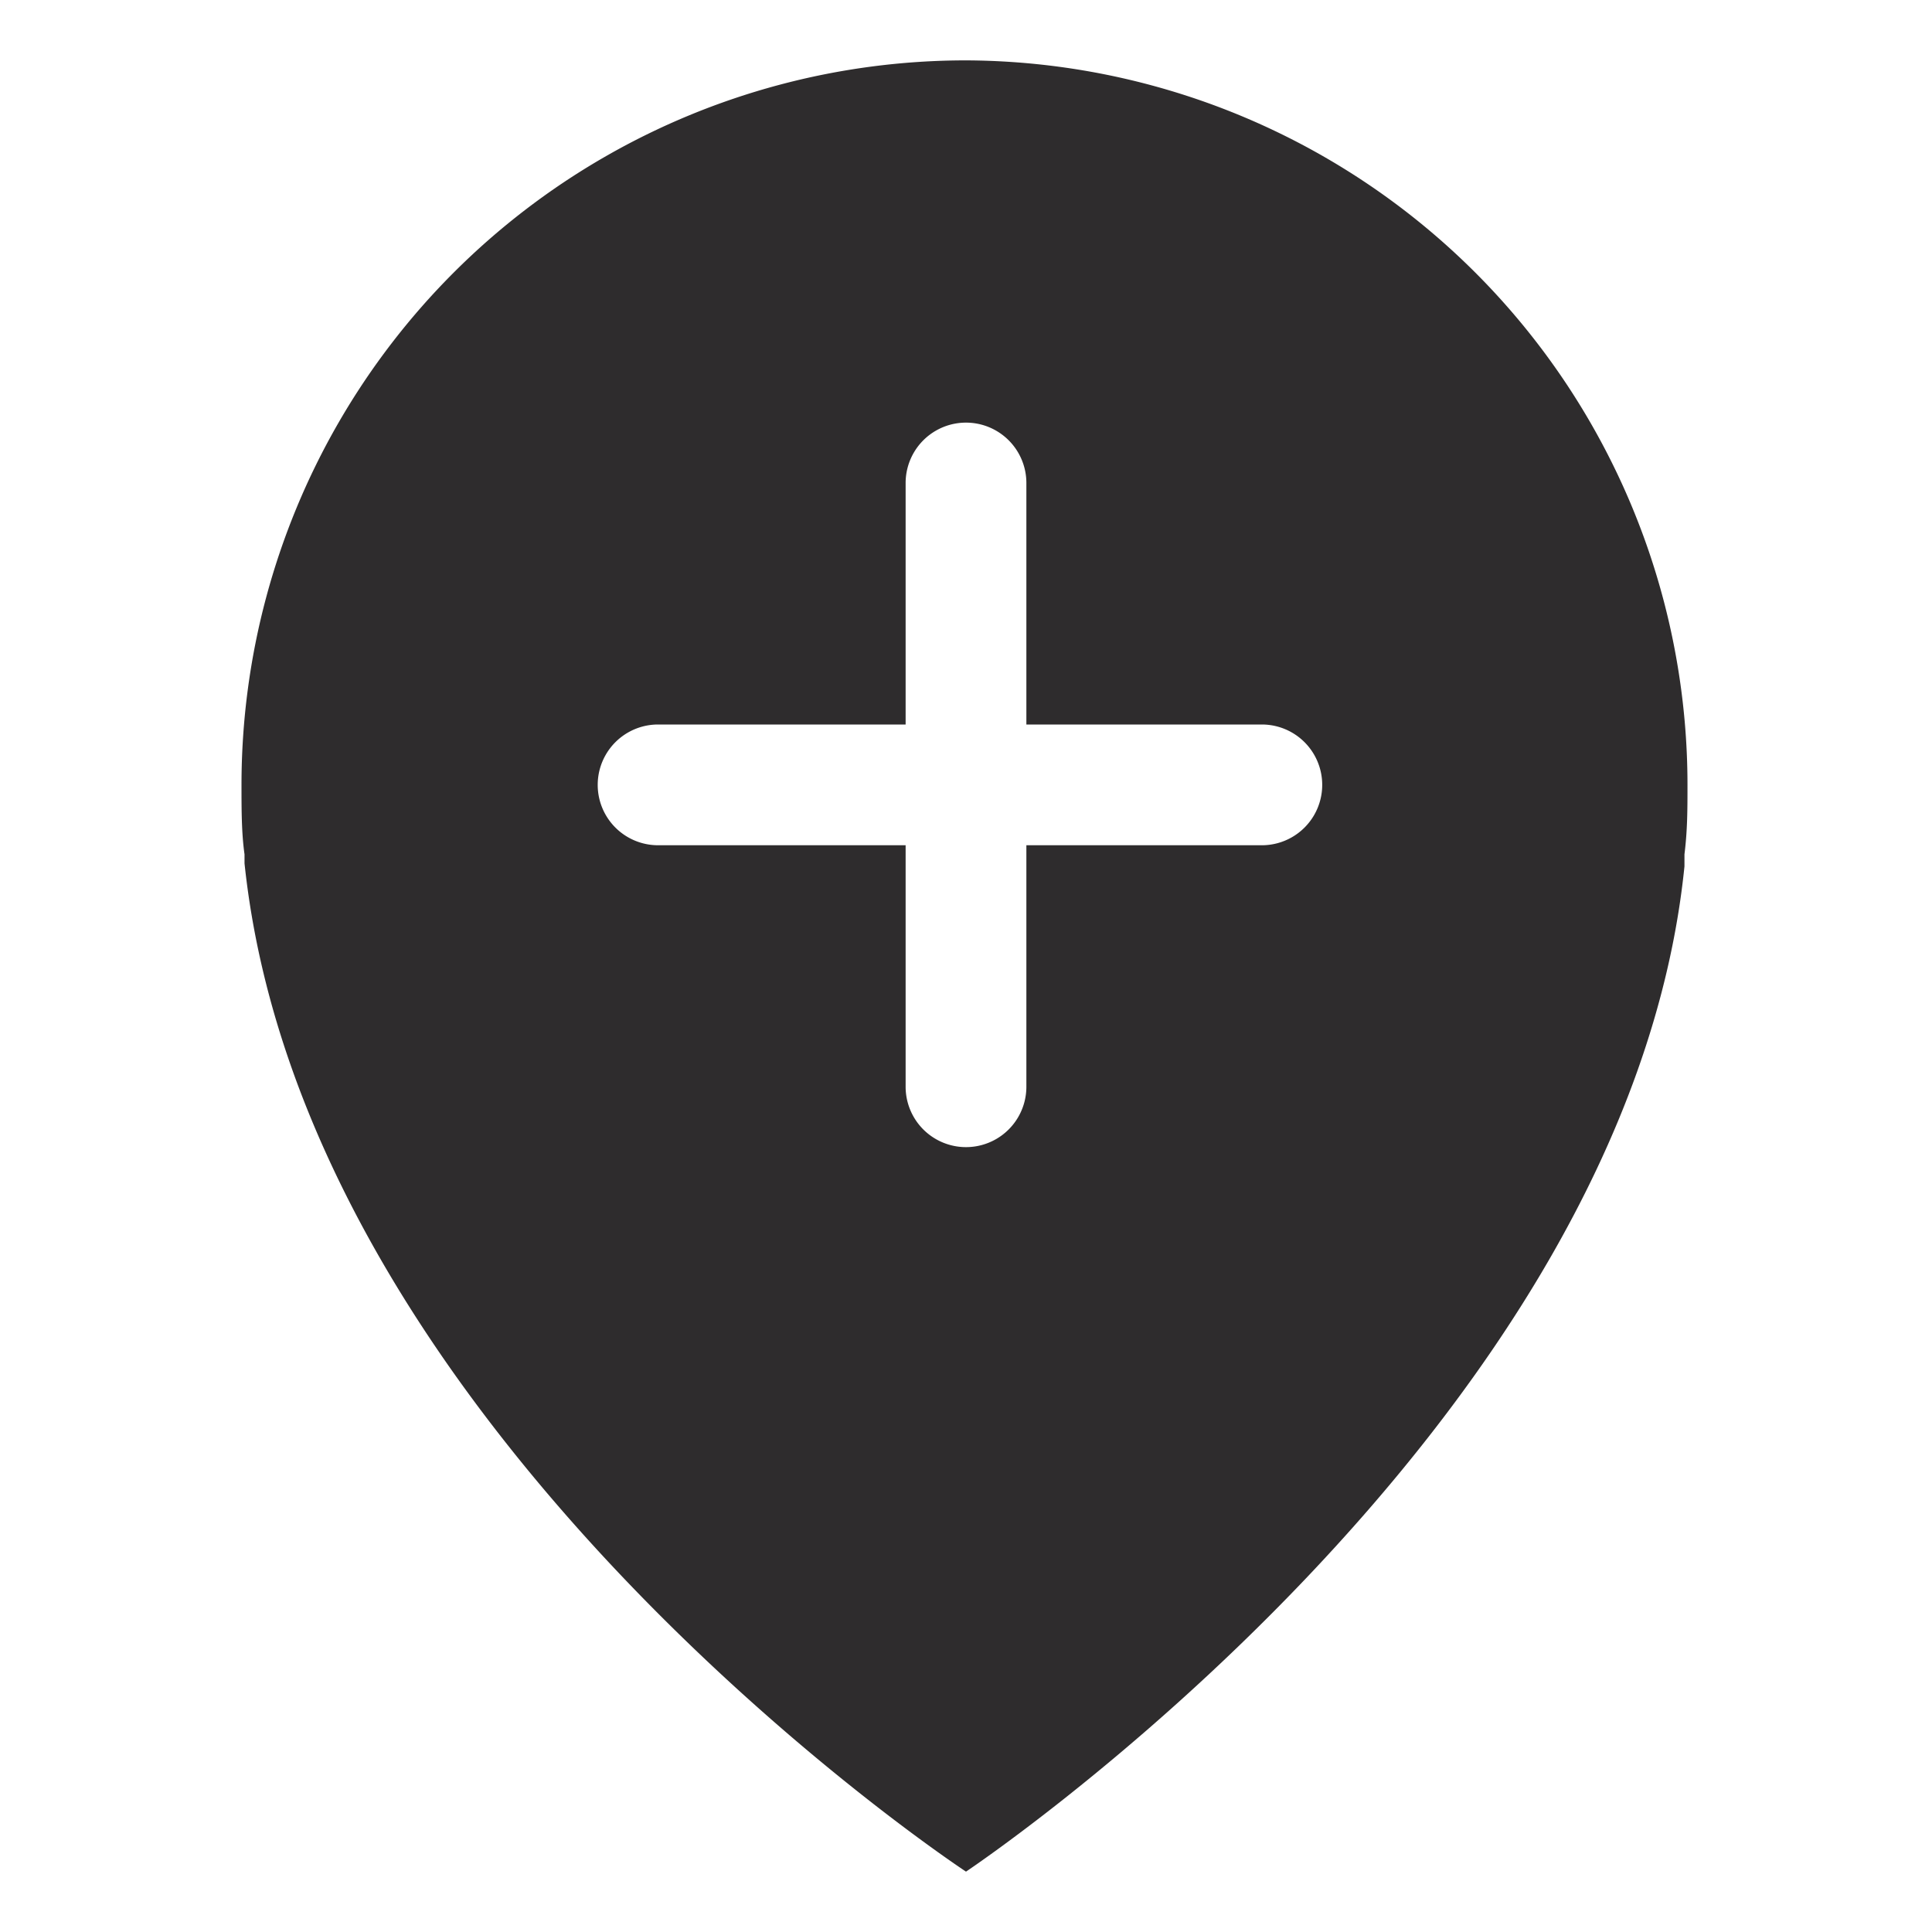 <svg viewBox="0 0 64 64" xmlns="http://www.w3.org/2000/svg"><path d="m32 2a24 24 0 0 0 -24 24c0 .8 0 1.6.1 2.3v.3c2 19 23.9 33.4 23.9 33.4s21.9-14.6 23.8-33.3v-.4c.1-.8.1-1.5.1-2.3a24 24 0 0 0 -23.9-24zm9.8 26h-7.8v8a2 2 0 0 1 -4 0v-8h-8.2a2 2 0 0 1 0-4h8.2v-8a2 2 0 1 1 4 0v8h7.8a2 2 0 0 1 0 4z" fill="#2e2c2d"/></svg>